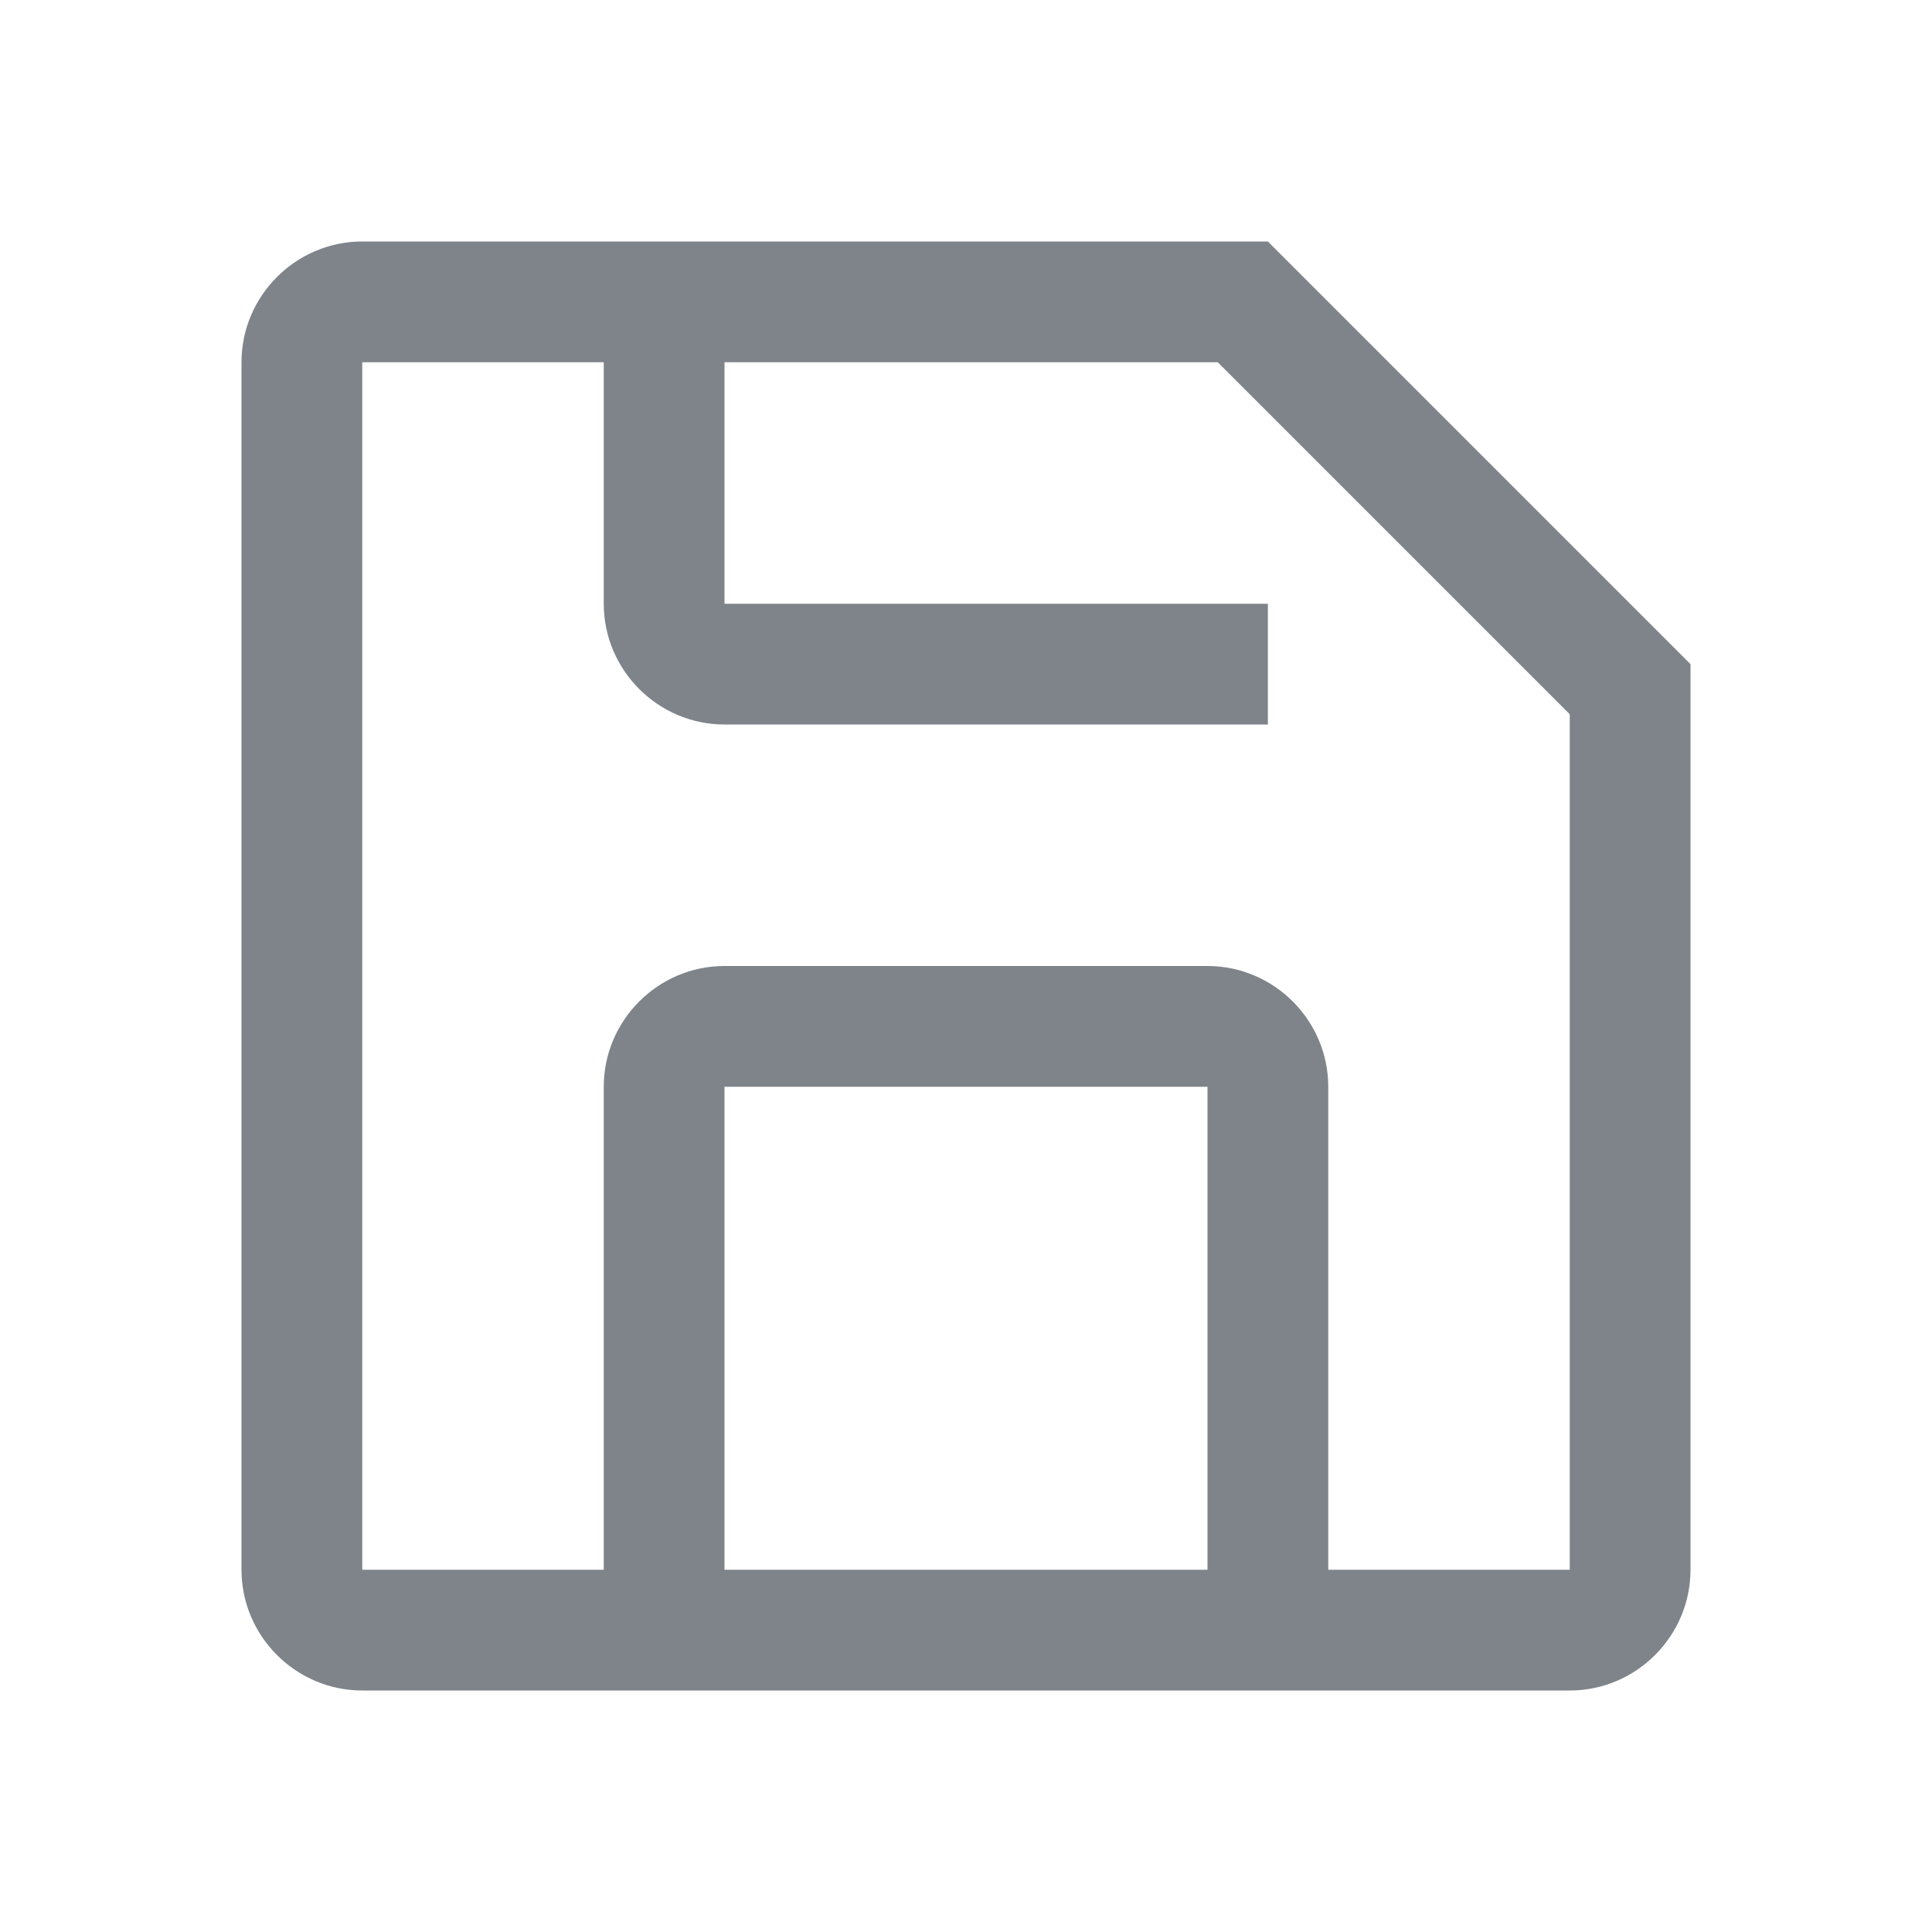 <svg width="32" height="32" viewBox="0 0 32 32" fill="none" xmlns="http://www.w3.org/2000/svg">
<path fill-rule="evenodd" clip-rule="evenodd" d="M20.17 6L26 11.83V26H22V18C22 16.9 21.1 16 20 16H12C10.9 16 10 16.9 10 18V26H6V6H10V10C10 11.1 10.9 12 12 12H21V10H12V6H20.17ZM12 26H20V18H12V26ZM21 4H6C4.9 4 4 4.9 4 6V26C4 27.1 4.9 28 6 28H26C27.1 28 28 27.1 28 26V11L21 4Z" fill="#7E848A"/>
</svg>

